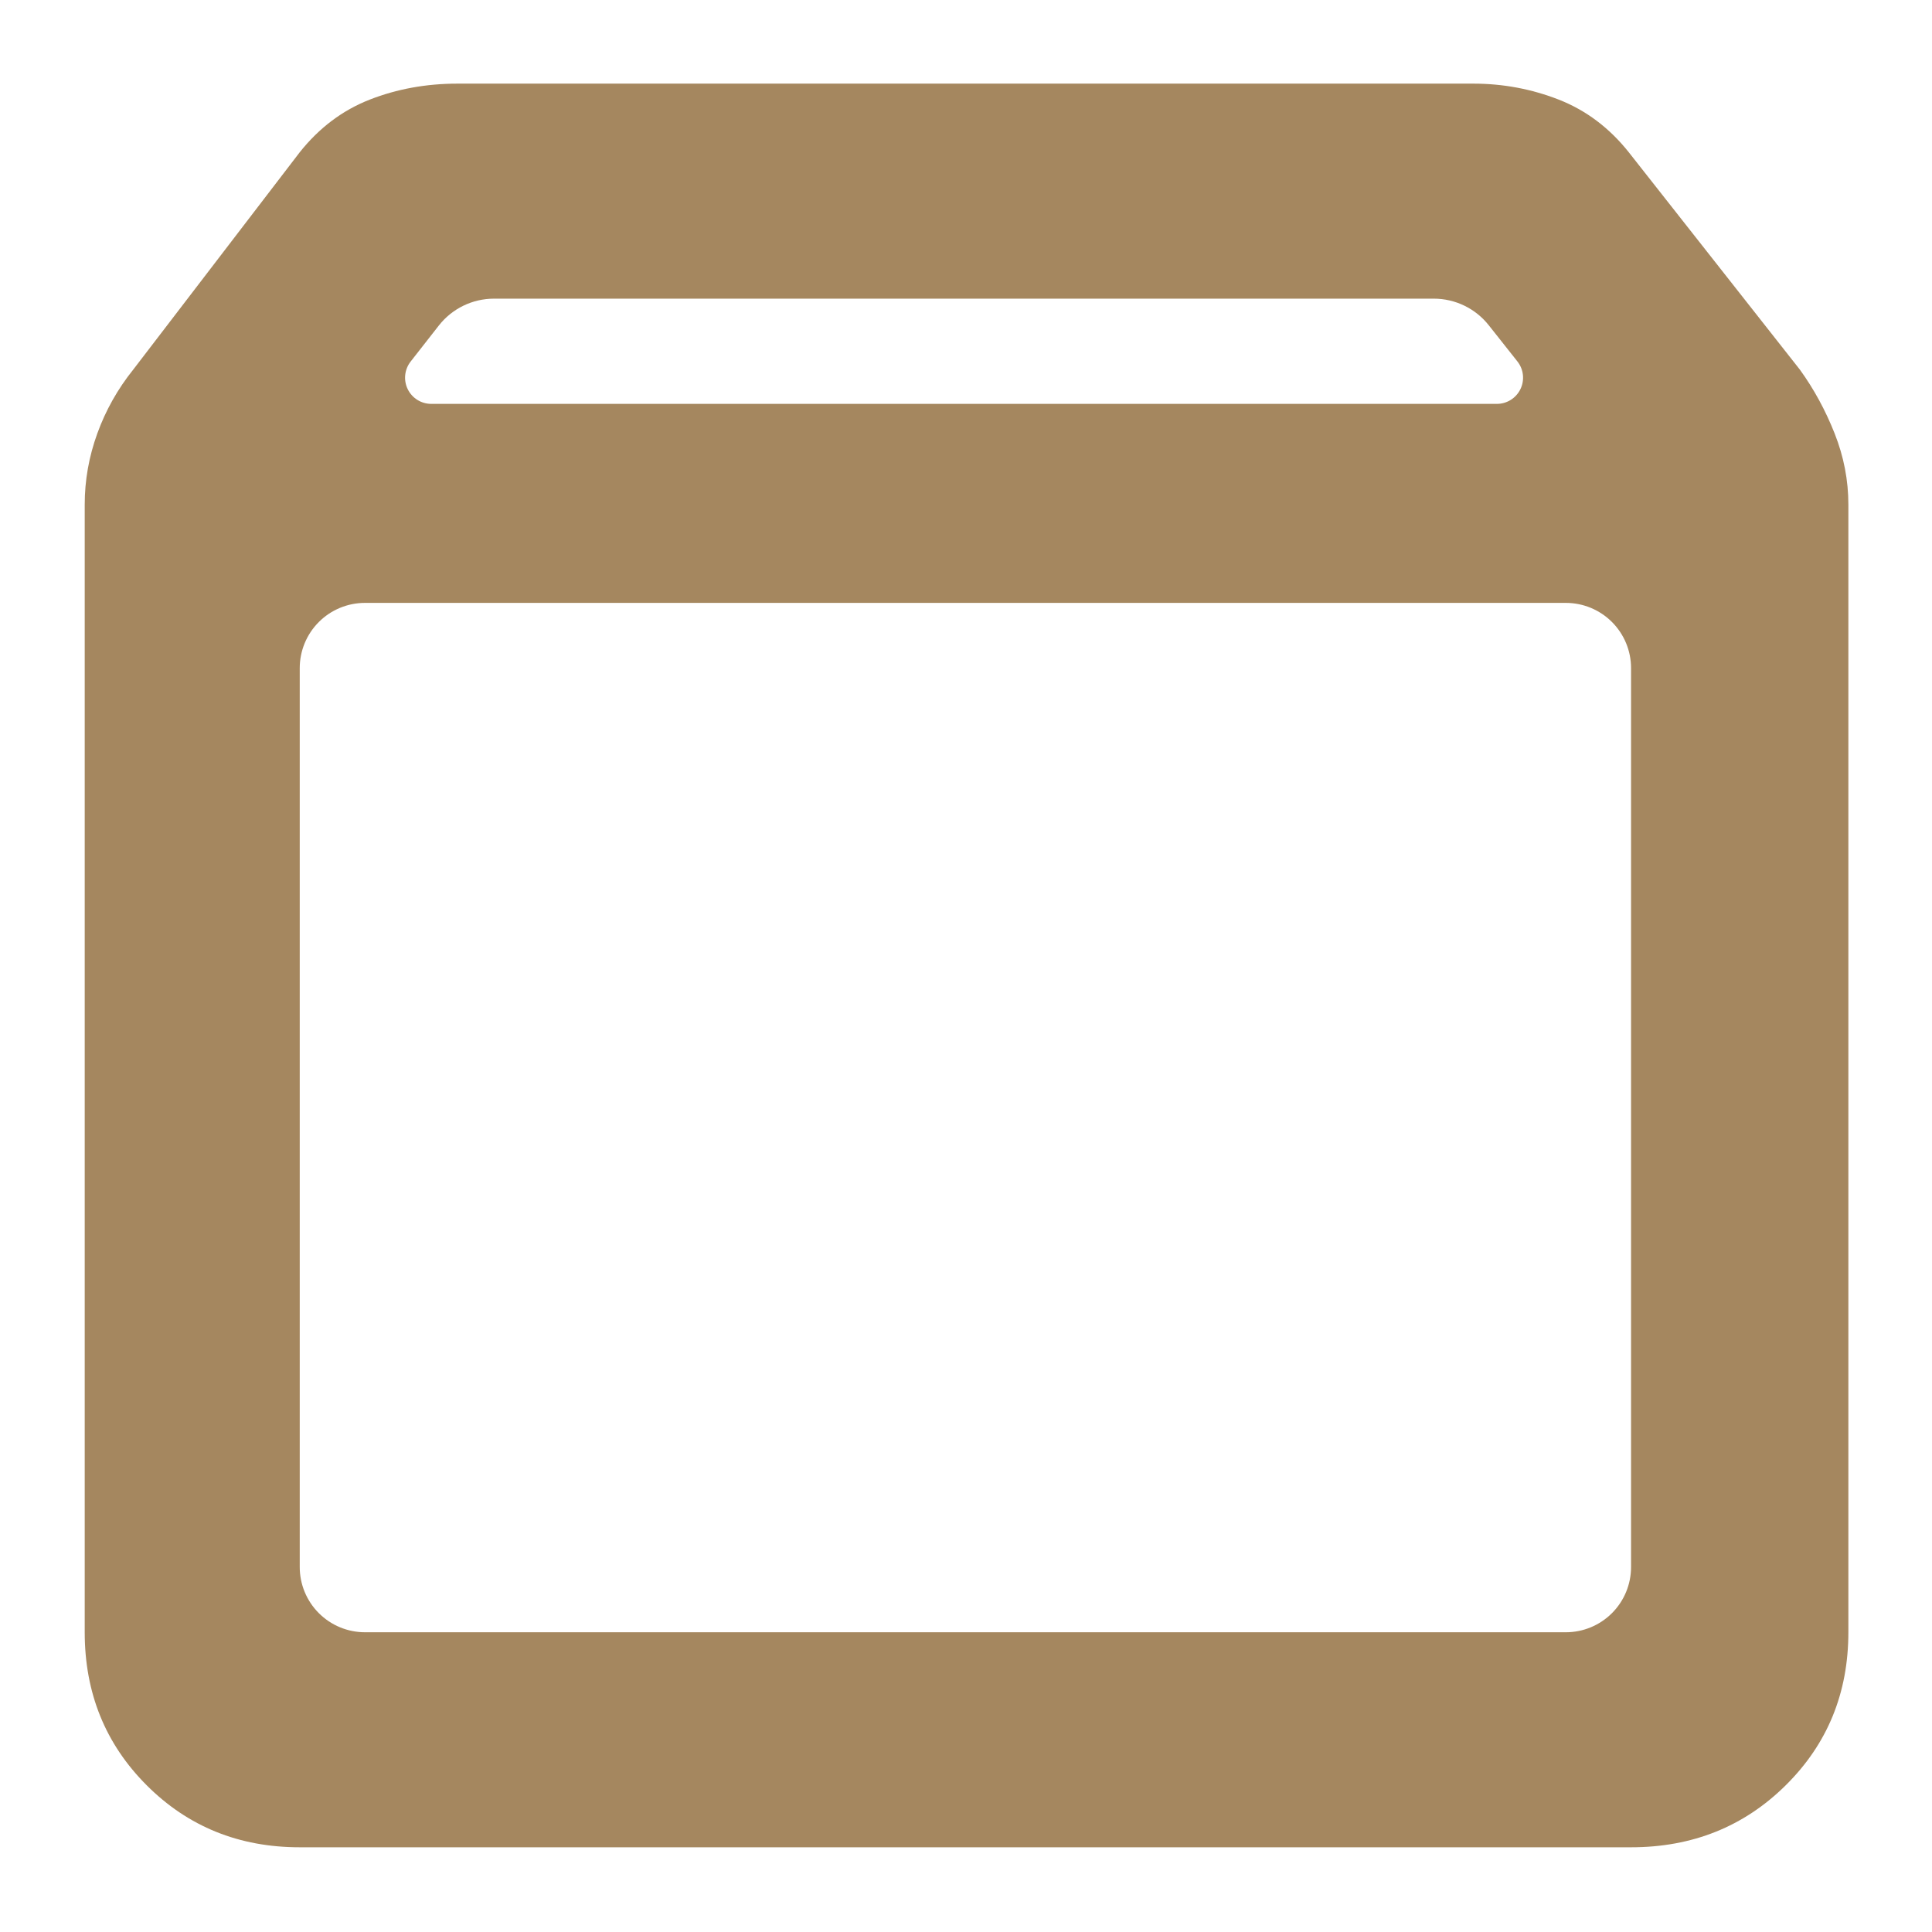 <svg clip-rule="evenodd" fill-rule="evenodd" stroke-linejoin="round" stroke-miterlimit="2" viewBox="0 0 250 250" xmlns="http://www.w3.org/2000/svg"><path fill="rgb(165, 135, 95)" d="m189-95c-26.533 0-48.833-9.033-66.9-27.1s-27.1-40.367-27.1-66.9v-493c0-10.587 1.833-20.94 5.5-31.06s8.897-19.42 15.69-27.9l72.81-95.04c8.5-10.687 18.703-18.36 30.61-23.02 11.907-4.653 24.703-6.98 38.39-6.98h444c13 0 25.457 2.327 37.37 6.98 11.913 4.66 22.123 12.333 30.63 23.02l74.81 95.04c6.127 8.48 11.19 17.78 15.19 27.9s6 20.473 6 31.06v493c0 26.533-9.13 48.833-27.39 66.9-18.267 18.067-40.803 27.1-67.61 27.1zm48.48-649.502c-2.698 3.448-3.194 8.133-1.276 12.069s5.912 6.433 10.291 6.433h465.845c4.39 0 8.393-2.51 10.305-6.462 1.912-3.951 1.395-8.648-1.329-12.09l-12.522-15.82c-5.814-7.345-14.667-11.628-24.034-11.628h-410.826c-9.426 0-18.328 4.337-24.138 11.76zm533.52 134.016c0-7.562-3.004-14.815-8.352-20.162-5.347-5.348-12.6-8.352-20.162-8.352h-524.972c-7.562 0-14.815 3.004-20.162 8.352-5.348 5.347-8.352 12.6-8.352 20.162v392.972c0 7.562 3.004 14.815 8.352 20.162 5.347 5.348 12.6 8.352 20.162 8.352h524.972c7.562 0 14.815-3.004 20.162-8.352 5.348-5.347 8.352-12.6 8.352-20.162z" transform="matrix(.296 0 0 .296 -17.158 267.158)"/></svg>